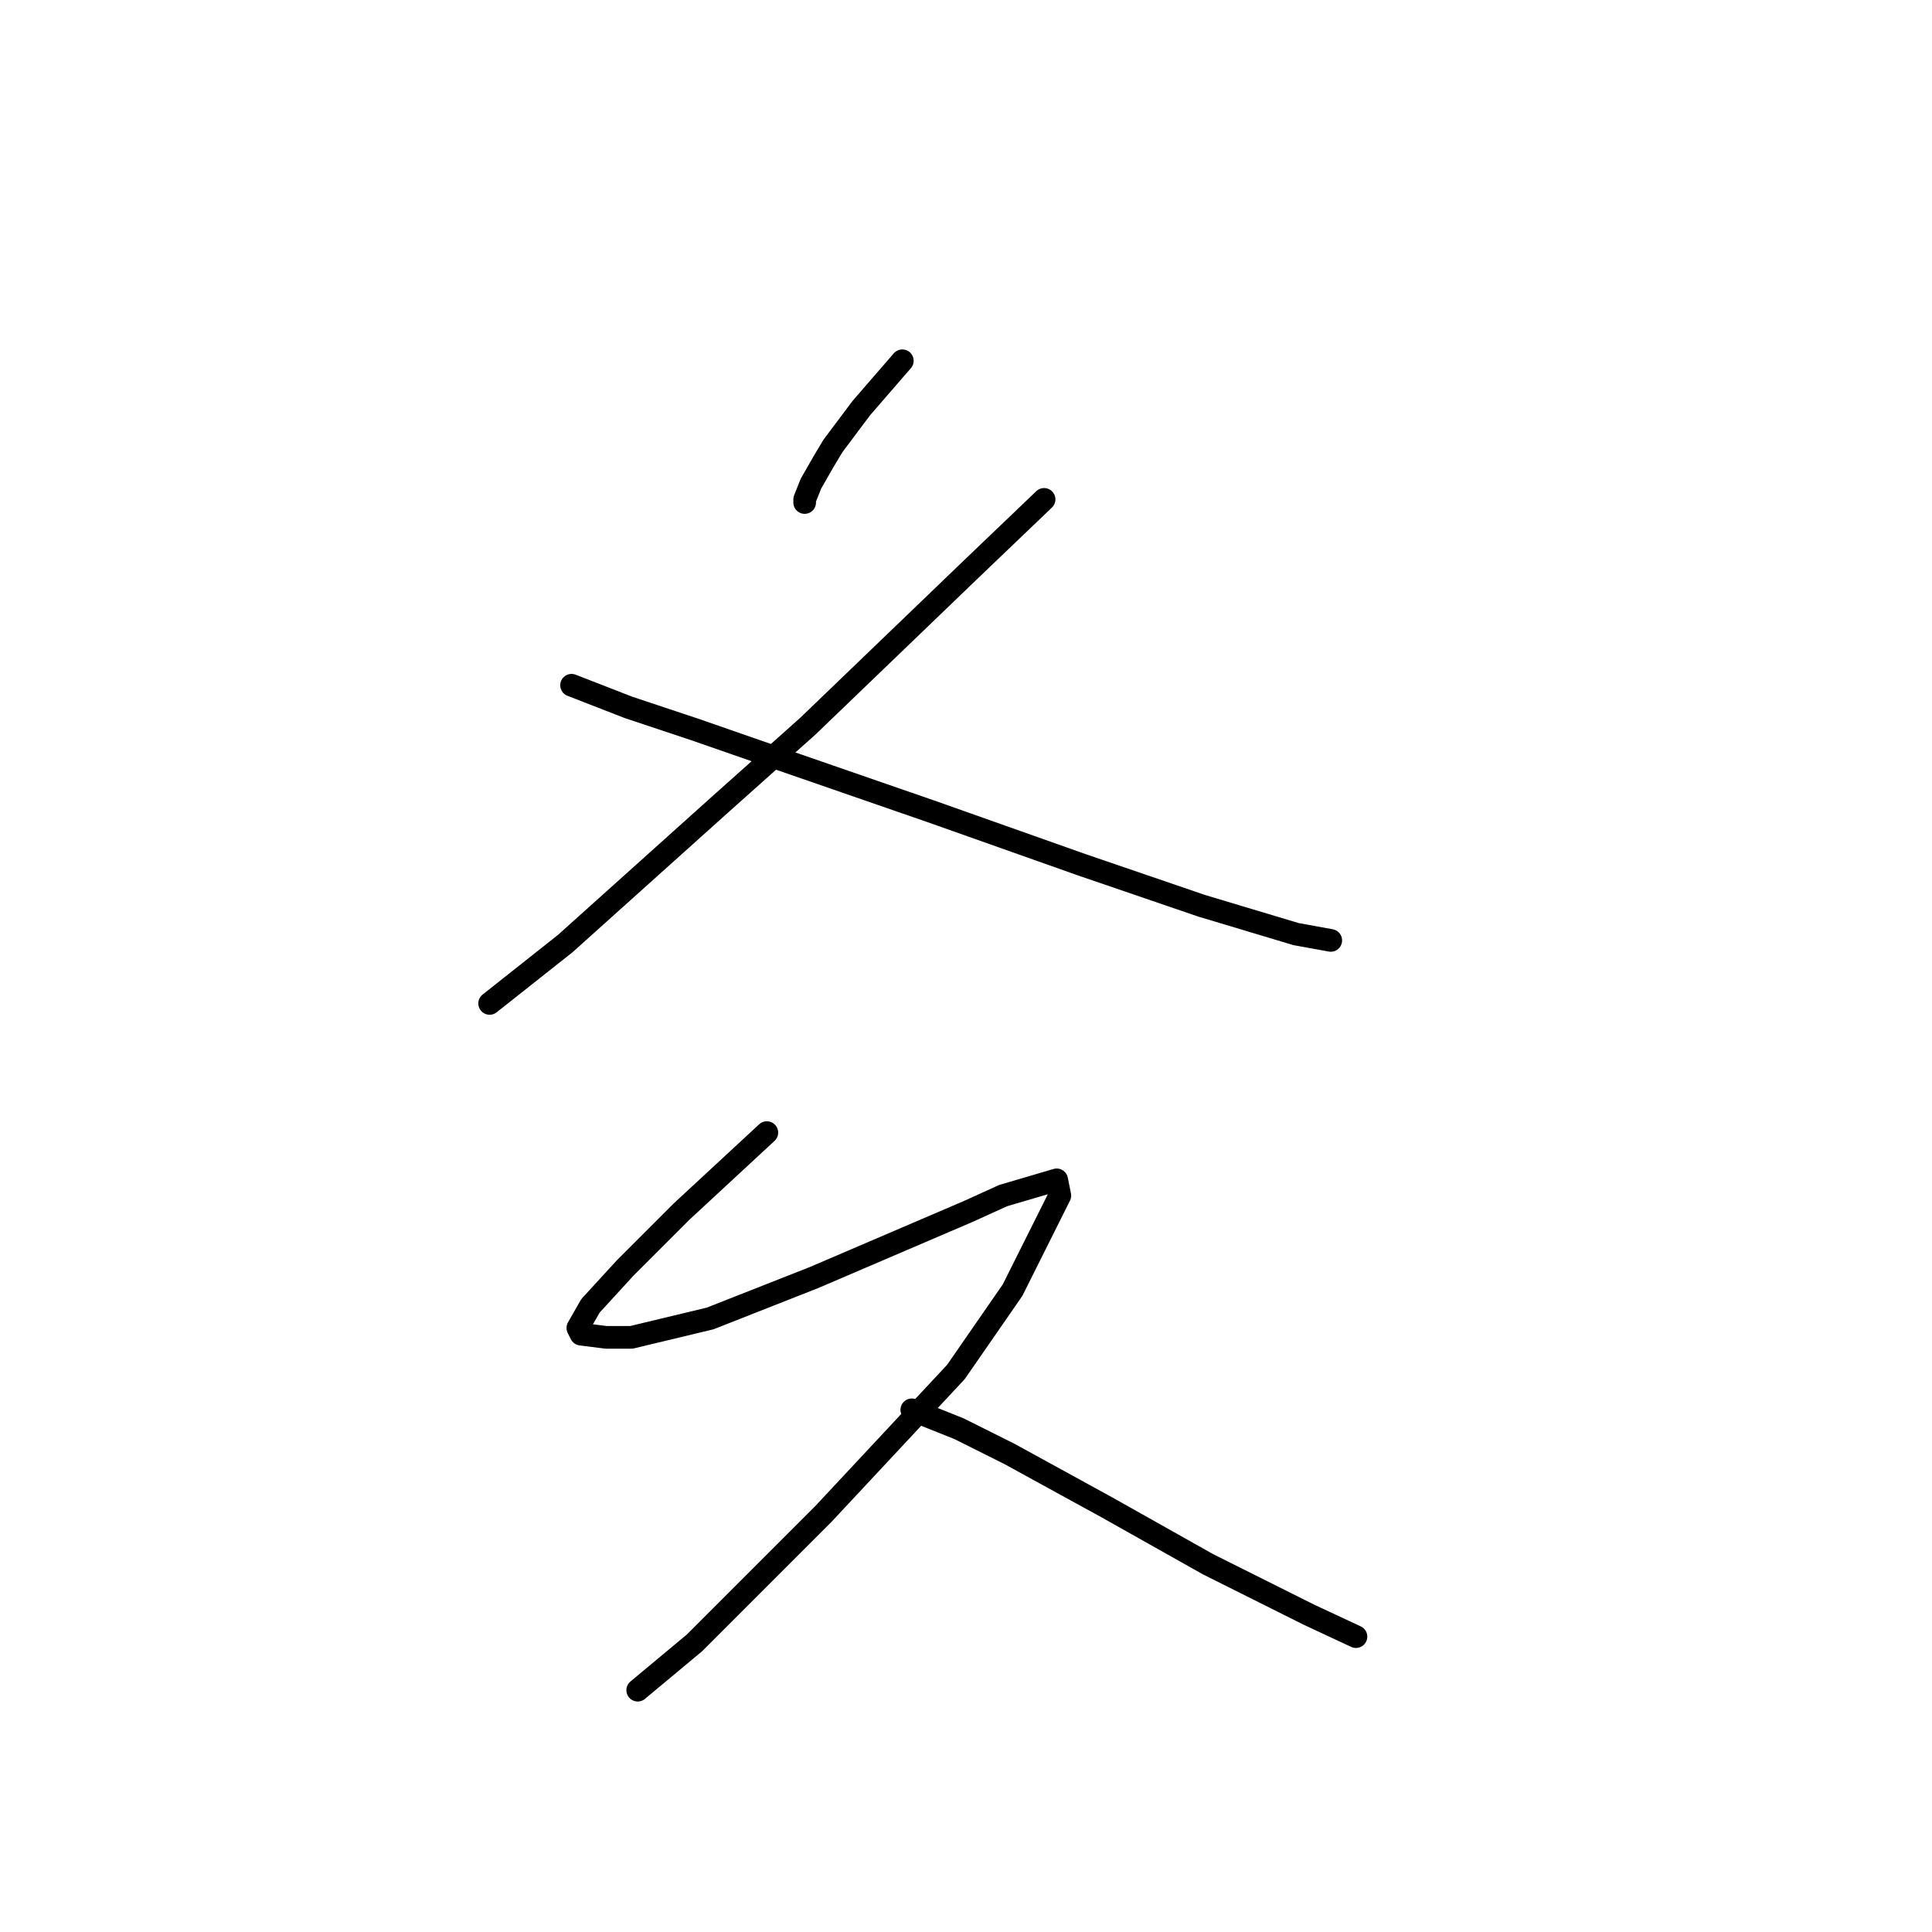 <?xml version="1.0" standalone="no"?>
    <svg width="256" height="256" xmlns="http://www.w3.org/2000/svg" version="1.1">
    <polyline stroke="black" stroke-width="3" stroke-linecap="round" fill="transparent" stroke-linejoin="round" points="119.563 47.803 114.136 54.064 110.38 59.074 109.127 61.161 107.458 64.083 106.623 66.17 106.623 66.587 106.623 66.587 " />
        <polyline stroke="black" stroke-width="3" stroke-linecap="round" fill="transparent" stroke-linejoin="round" points="138.348 66.17 128.747 75.353 107.04 96.225 95.352 106.661 74.898 125.028 64.879 132.959 64.879 132.959 " />
        <polyline stroke="black" stroke-width="3" stroke-linecap="round" fill="transparent" stroke-linejoin="round" points="75.733 90.798 83.246 93.72 92.013 96.642 101.613 99.982 123.32 107.496 143.357 114.592 159.219 120.019 171.742 123.776 176.334 124.61 176.334 124.61 " />
        <polyline stroke="black" stroke-width="3" stroke-linecap="round" fill="transparent" stroke-linejoin="round" points="101.613 150.074 90.343 160.51 82.829 168.023 78.237 173.033 76.568 175.955 76.985 176.789 80.324 177.207 83.664 177.207 94.1 174.702 107.875 169.276 128.329 160.51 132.921 158.422 140.017 156.335 140.435 158.422 134.173 170.945 126.659 181.799 109.127 200.583 92.013 217.698 84.499 223.959 84.499 223.959 " />
        <polyline stroke="black" stroke-width="3" stroke-linecap="round" fill="transparent" stroke-linejoin="round" points="120.815 186.808 127.077 189.312 133.756 192.652 146.696 199.748 160.054 207.262 173.412 213.941 179.673 216.863 179.673 216.863 " />
        </svg>